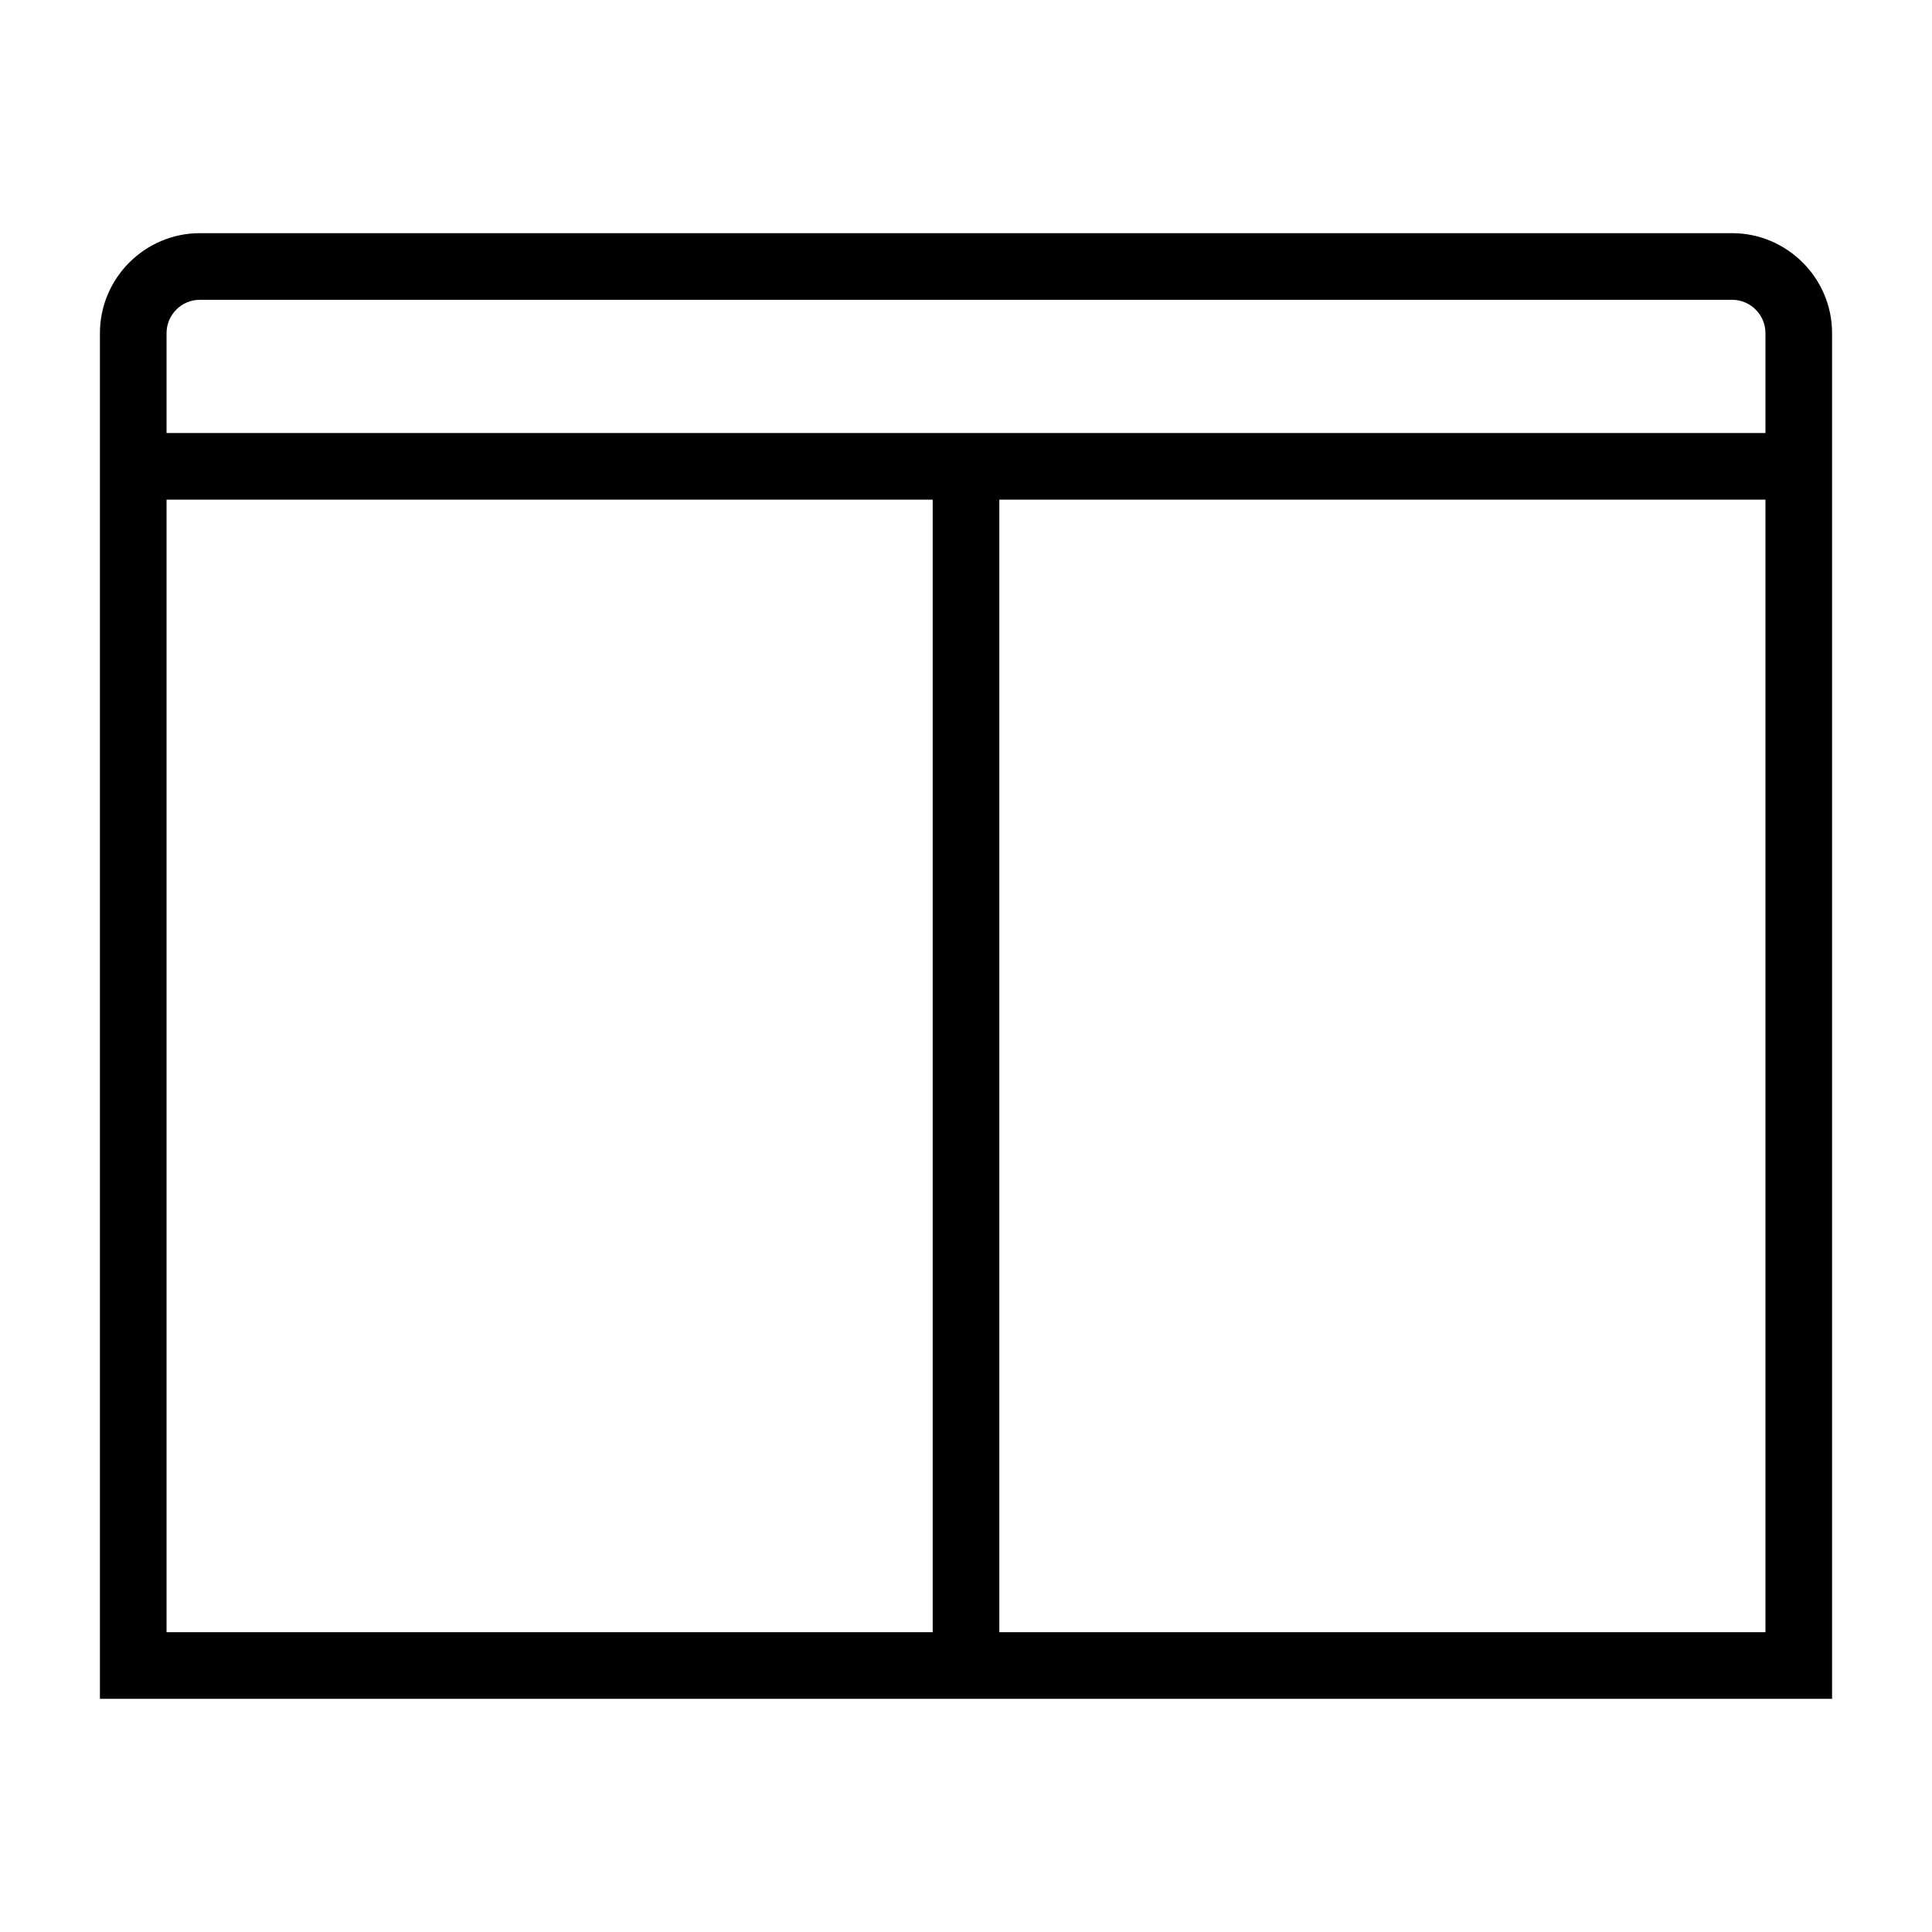 <?xml version="1.0" encoding="UTF-8"?>
<!DOCTYPE svg PUBLIC "-//W3C//DTD SVG 1.1//EN" "http://www.w3.org/Graphics/SVG/1.1/DTD/svg11.dtd">
<svg xmlns="http://www.w3.org/2000/svg" xml:space="preserve" width="580px" height="580px" shape-rendering="geometricPrecision" text-rendering="geometricPrecision" image-rendering="optimizeQuality" fill-rule="nonzero" clip-rule="nonzero" viewBox="0 0 5800 5800" xmlns:xlink="http://www.w3.org/1999/xlink">
	<title>window_split_hor icon</title>
	<desc>window_split_hor icon from the IconExperience.com I-Collection. Copyright by INCORS GmbH (www.incors.com).</desc>
		<path id="curve28"  d="M600 700l4600 0c165,0 300,135 300,300l0 4100 -5200 0 0 -4100c0,-165 135,-300 300,-300zm2400 800l0 3400 2300 0 0 -3400 -2300 0zm-200 3400l0 -3400 -2300 0 0 3400 2300 0zm-2300 -3600l4800 0 0 -300c0,-55 -45,-100 -100,-100l-4600 0c-55,0 -100,45 -100,100l0 300z"/>
</svg>